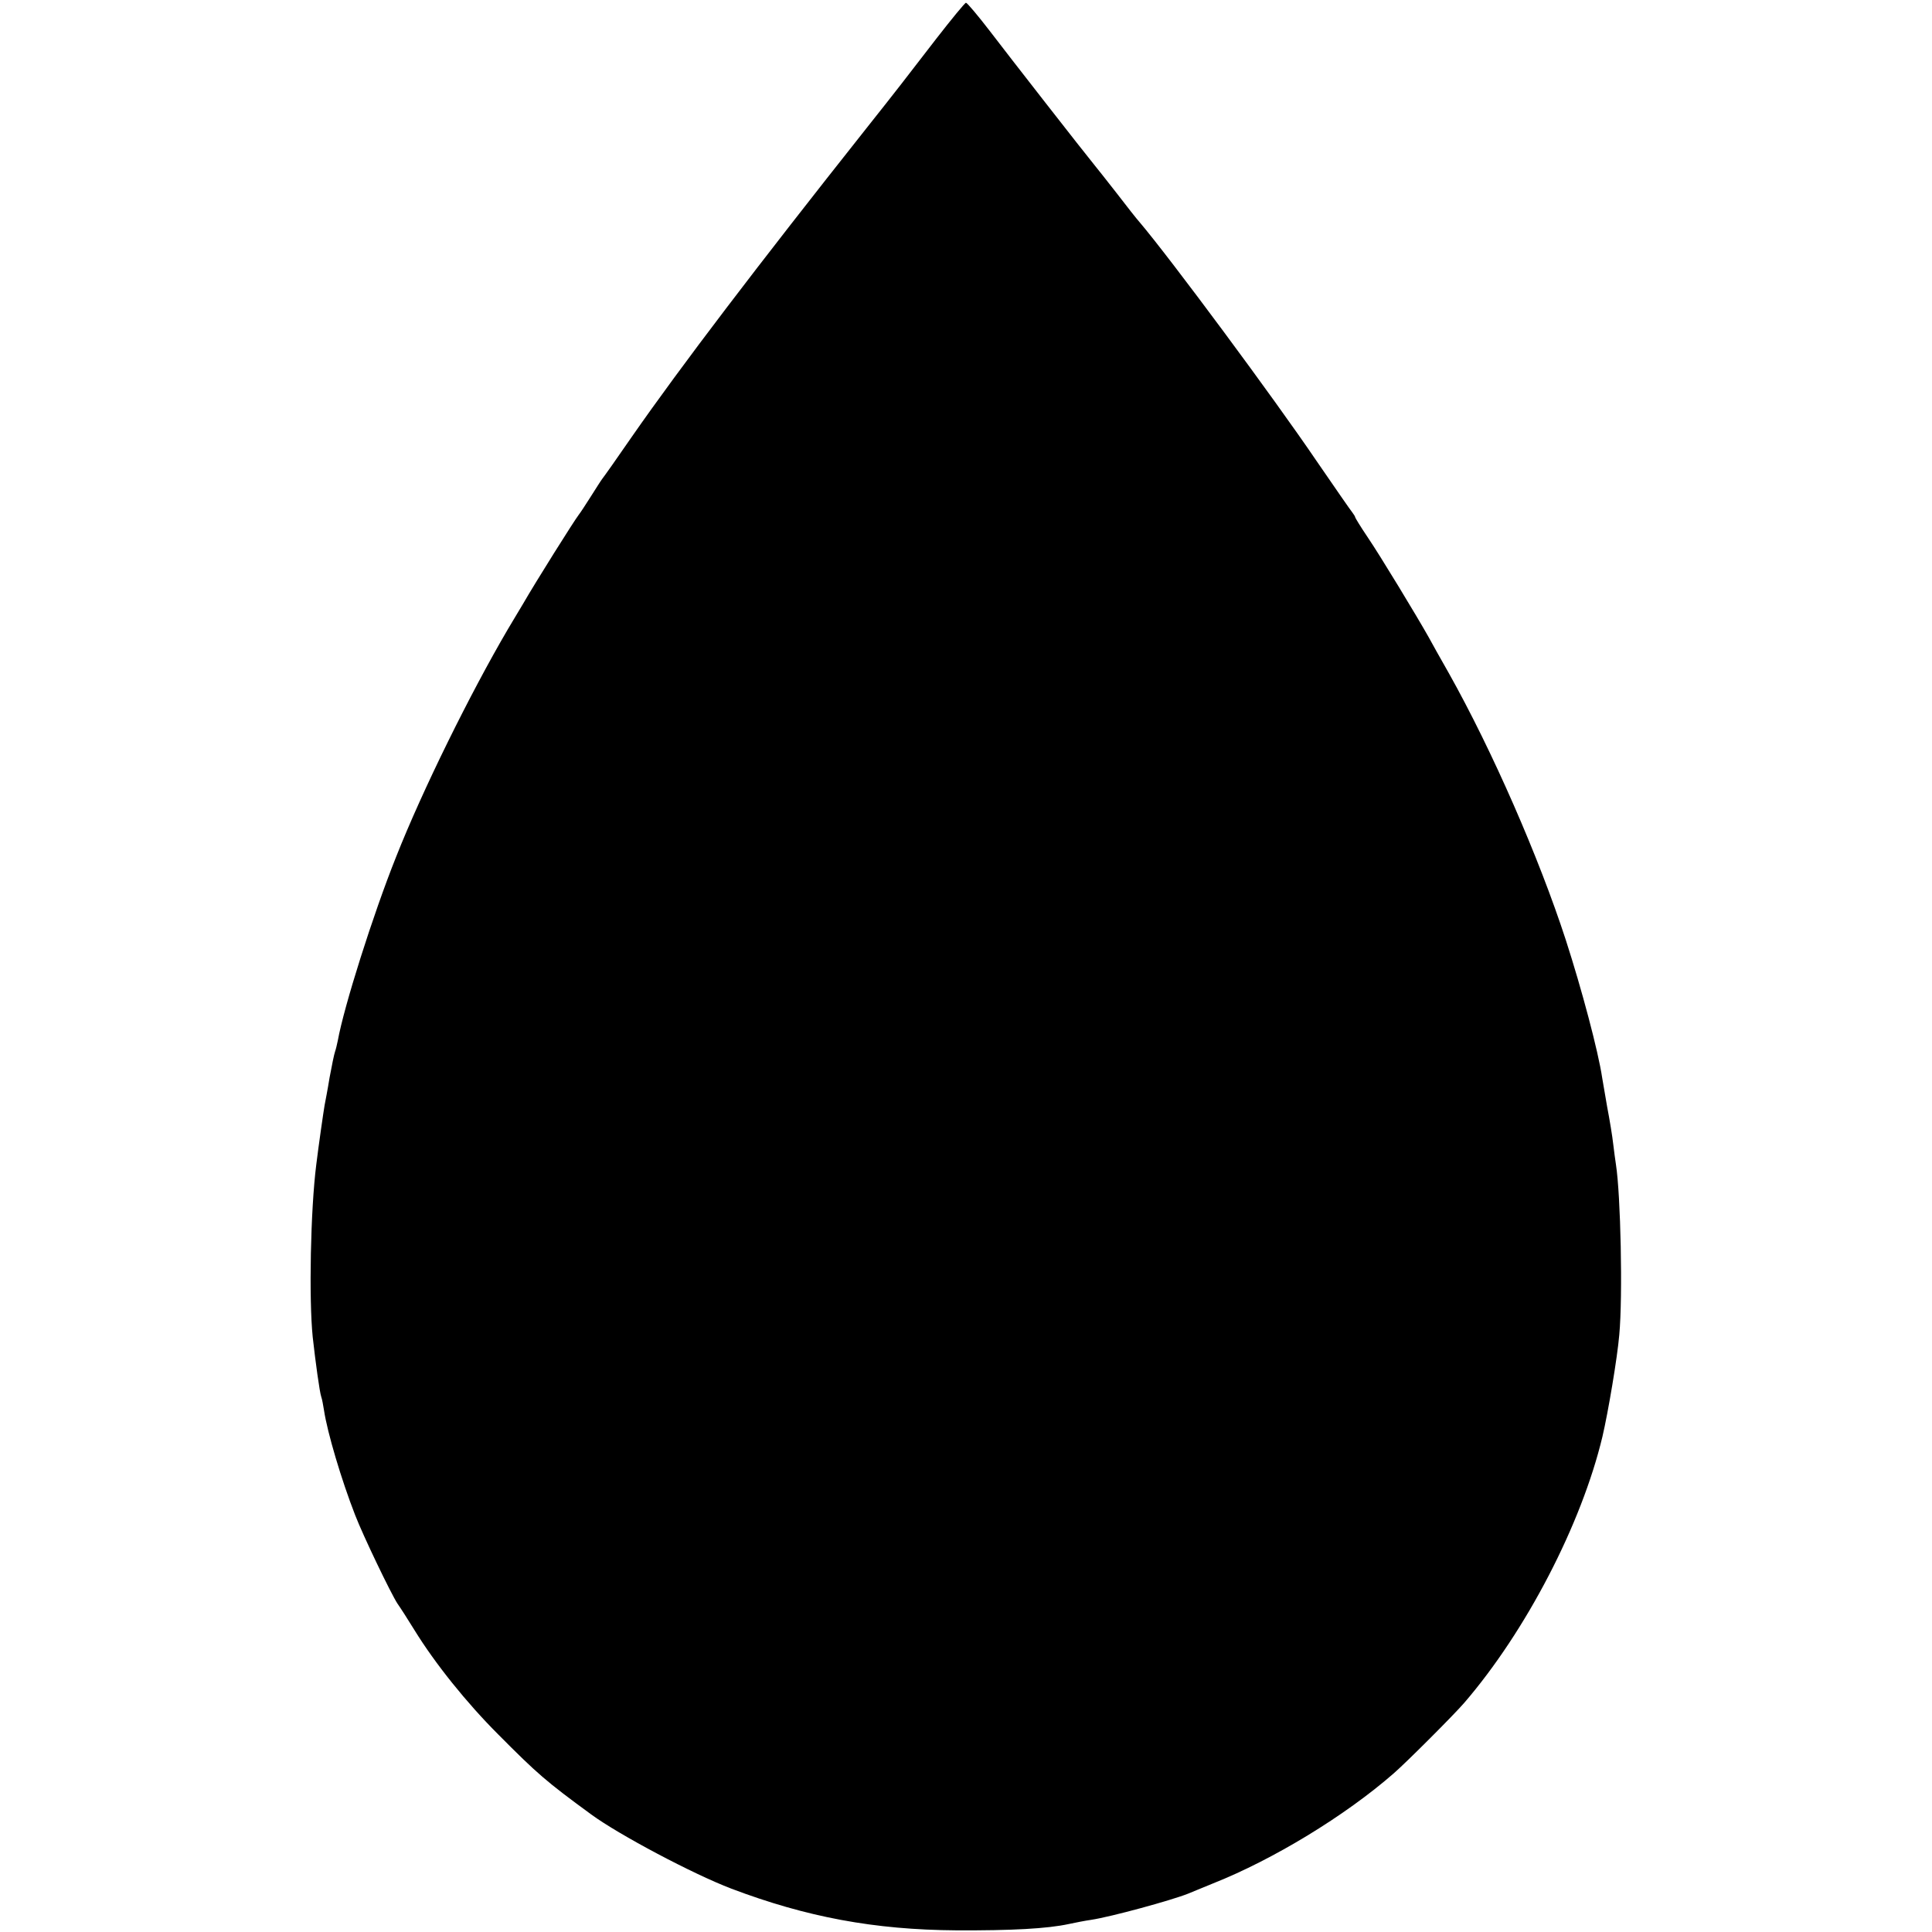 <?xml version="1.0" standalone="no"?>
<!DOCTYPE svg PUBLIC "-//W3C//DTD SVG 20010904//EN"
 "http://www.w3.org/TR/2001/REC-SVG-20010904/DTD/svg10.dtd">
<svg version="1.0" xmlns="http://www.w3.org/2000/svg"
 width="700pt" height="700pt" viewBox="0 0 700 700"
 preserveAspectRatio="xMidYMid meet">
<g transform="translate(0,700) scale(0.1,-0.1)"
fill="#000000" stroke="none">
<path d="M3391 6858 c-122 -158 -129 -168 -252 -323 -397 -501 -671 -861 -848
-1115 -55 -80 -104 -149 -109 -155 -4 -5 -23 -35 -42 -65 -19 -30 -38 -59 -43
-65 -17 -22 -156 -243 -202 -323 -6 -9 -30 -51 -55 -92 -136 -232 -309 -582
-405 -825 -84 -210 -189 -543 -211 -665 -3 -14 -7 -32 -10 -40 -3 -8 -12 -51
-20 -95 -7 -44 -16 -89 -18 -100 -4 -23 -22 -148 -30 -214 -21 -165 -27 -488
-13 -625 10 -90 25 -200 31 -217 3 -8 7 -30 10 -49 12 -80 63 -252 113 -380
29 -75 129 -283 153 -320 10 -14 37 -56 61 -95 75 -122 190 -265 304 -379 142
-143 173 -170 337 -290 101 -74 369 -216 508 -269 272 -103 518 -149 815 -151
200 -1 330 6 408 23 23 5 59 12 80 15 73 11 292 71 352 95 11 5 52 21 90 37
217 86 479 245 655 399 46 40 217 211 255 255 224 260 425 647 501 965 21 90
54 286 61 369 13 141 5 506 -12 616 -2 14 -7 48 -10 75 -3 28 -13 88 -22 135
-8 47 -16 94 -18 105 -14 95 -74 321 -132 500 -97 298 -265 683 -423 965 -30
52 -63 112 -74 132 -41 73 -176 296 -221 362 -25 37 -45 70 -45 72 0 3 -5 10
-10 17 -6 7 -64 91 -130 187 -154 227 -529 733 -641 865 -10 11 -47 58 -83
105 -37 47 -72 92 -79 100 -37 45 -314 400 -381 488 -43 56 -82 102 -86 102
-4 0 -53 -60 -109 -132z"/>
</g>
</svg>

